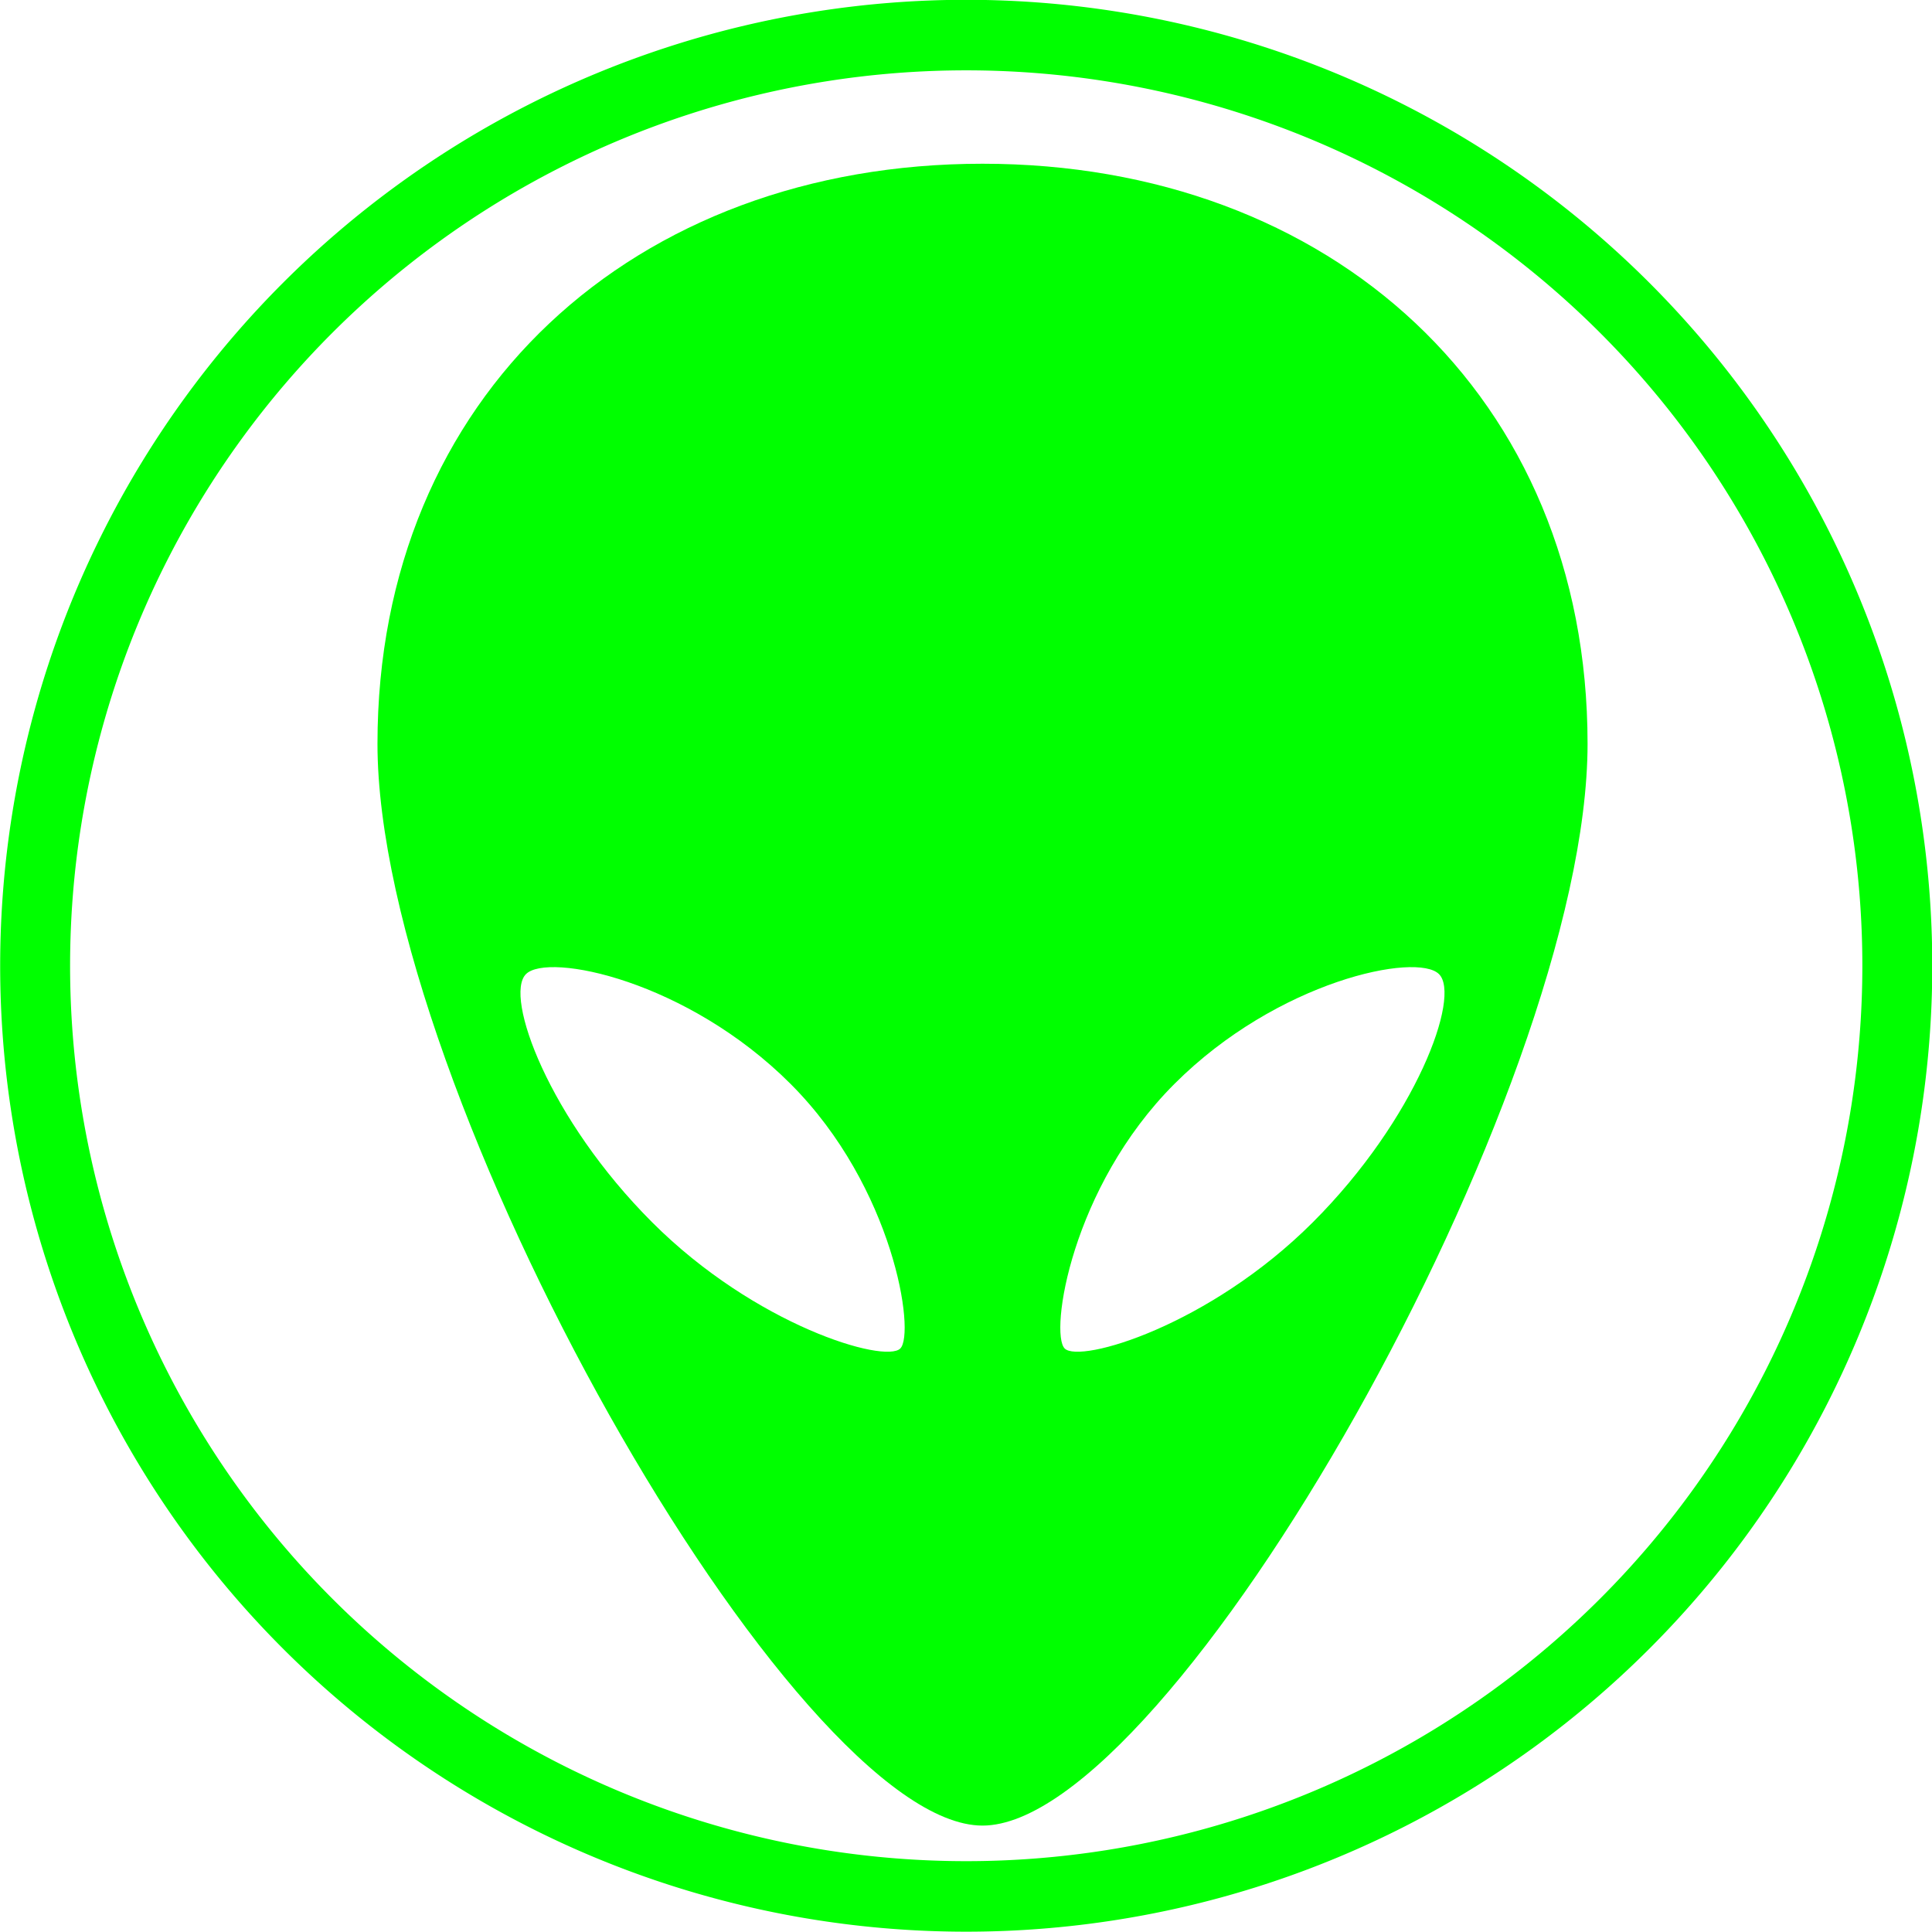 <?xml version="1.0" encoding="UTF-8" standalone="no"?>
<svg
   xmlns:dc="http://purl.org/dc/elements/1.1/"
   xmlns:cc="http://creativecommons.org/ns#"
   xmlns:rdf="http://www.w3.org/1999/02/22-rdf-syntax-ns#"
   xmlns:svg="http://www.w3.org/2000/svg"
   xmlns="http://www.w3.org/2000/svg"
   xmlns:sodipodi="http://sodipodi.sourceforge.net/DTD/sodipodi-0.dtd"
   xmlns:inkscape="http://www.inkscape.org/namespaces/inkscape"
   version="1.1"
   id="Layer_1"
   x="0px"
   y="0px"
   width="100px"
   height="100px"
   viewBox="0 0 100 100"
   enable-background="new 0 0 100 100"
   xml:space="preserve"
   inkscape:version="0.48.3.1 r9886"
   sodipodi:docname="3.svg"><defs
   id="defs3769" /><sodipodi:namedview
   pagecolor="#ffffff"
   bordercolor="#666666"
   borderopacity="1"
   objecttolerance="10"
   gridtolerance="10"
   guidetolerance="10"
   inkscape:pageopacity="0"
   inkscape:pageshadow="2"
   inkscape:window-width="640"
   inkscape:window-height="480"
   id="namedview3767"
   showgrid="false"
   inkscape:zoom="2.36"
   inkscape:cx="50"
   inkscape:cy="50"
   inkscape:window-x="268"
   inkscape:window-y="0"
   inkscape:window-maximized="0"
   inkscape:current-layer="Layer_1" />
<path
   d="m 50.854,8.475 c -18.012,0 -31.316,12.005 -31.316,30.019 -8.6e-4,18.013 21.573,55.998 31.316,55.998 9.743,0 31.318,-37.985 31.318,-55.998 C 82.171,20.48 68.867,8.475 50.854,8.475 z M 46.599,69.798 c -0.789,0.79 -7.495,-1.183 -12.845,-6.534 -5.35,-5.349 -7.674,-11.702 -6.531,-12.843 1.141,-1.143 8.345,0.33 13.696,5.681 5.349,5.35 6.468,12.905 5.68,13.696 z m 8.509,0 c -0.788,-0.791 0.331,-8.346 5.681,-13.696 5.349,-5.35 12.553,-6.824 13.694,-5.681 1.144,1.141 -1.179,7.495 -6.53,12.843 -5.349,5.351 -12.055,7.323 -12.845,6.534 z"
   id="path3765"
   inkscape:connector-curvature="0"
   style="fill:#00FF00" />
<path
   sodipodi:type="arc"
   style="fill:none;stroke:#00FF00;stroke-width:3.5;stroke-miterlimit:4;stroke-dasharray:none"
   id="path4175"
   sodipodi:cx="50.845425"
   sodipodi:cy="48.303154"
   sodipodi:rx="46.608307"
   sodipodi:ry="46.184593"
   d="m 97.454,48.303 a 46.608,46.185 0 1 1 -93.217,0 46.608,46.185 0 1 1 93.217,0 z"
   transform="matrix(1.034,0,0,1.043,-2.563,-0.393)" /></svg>
